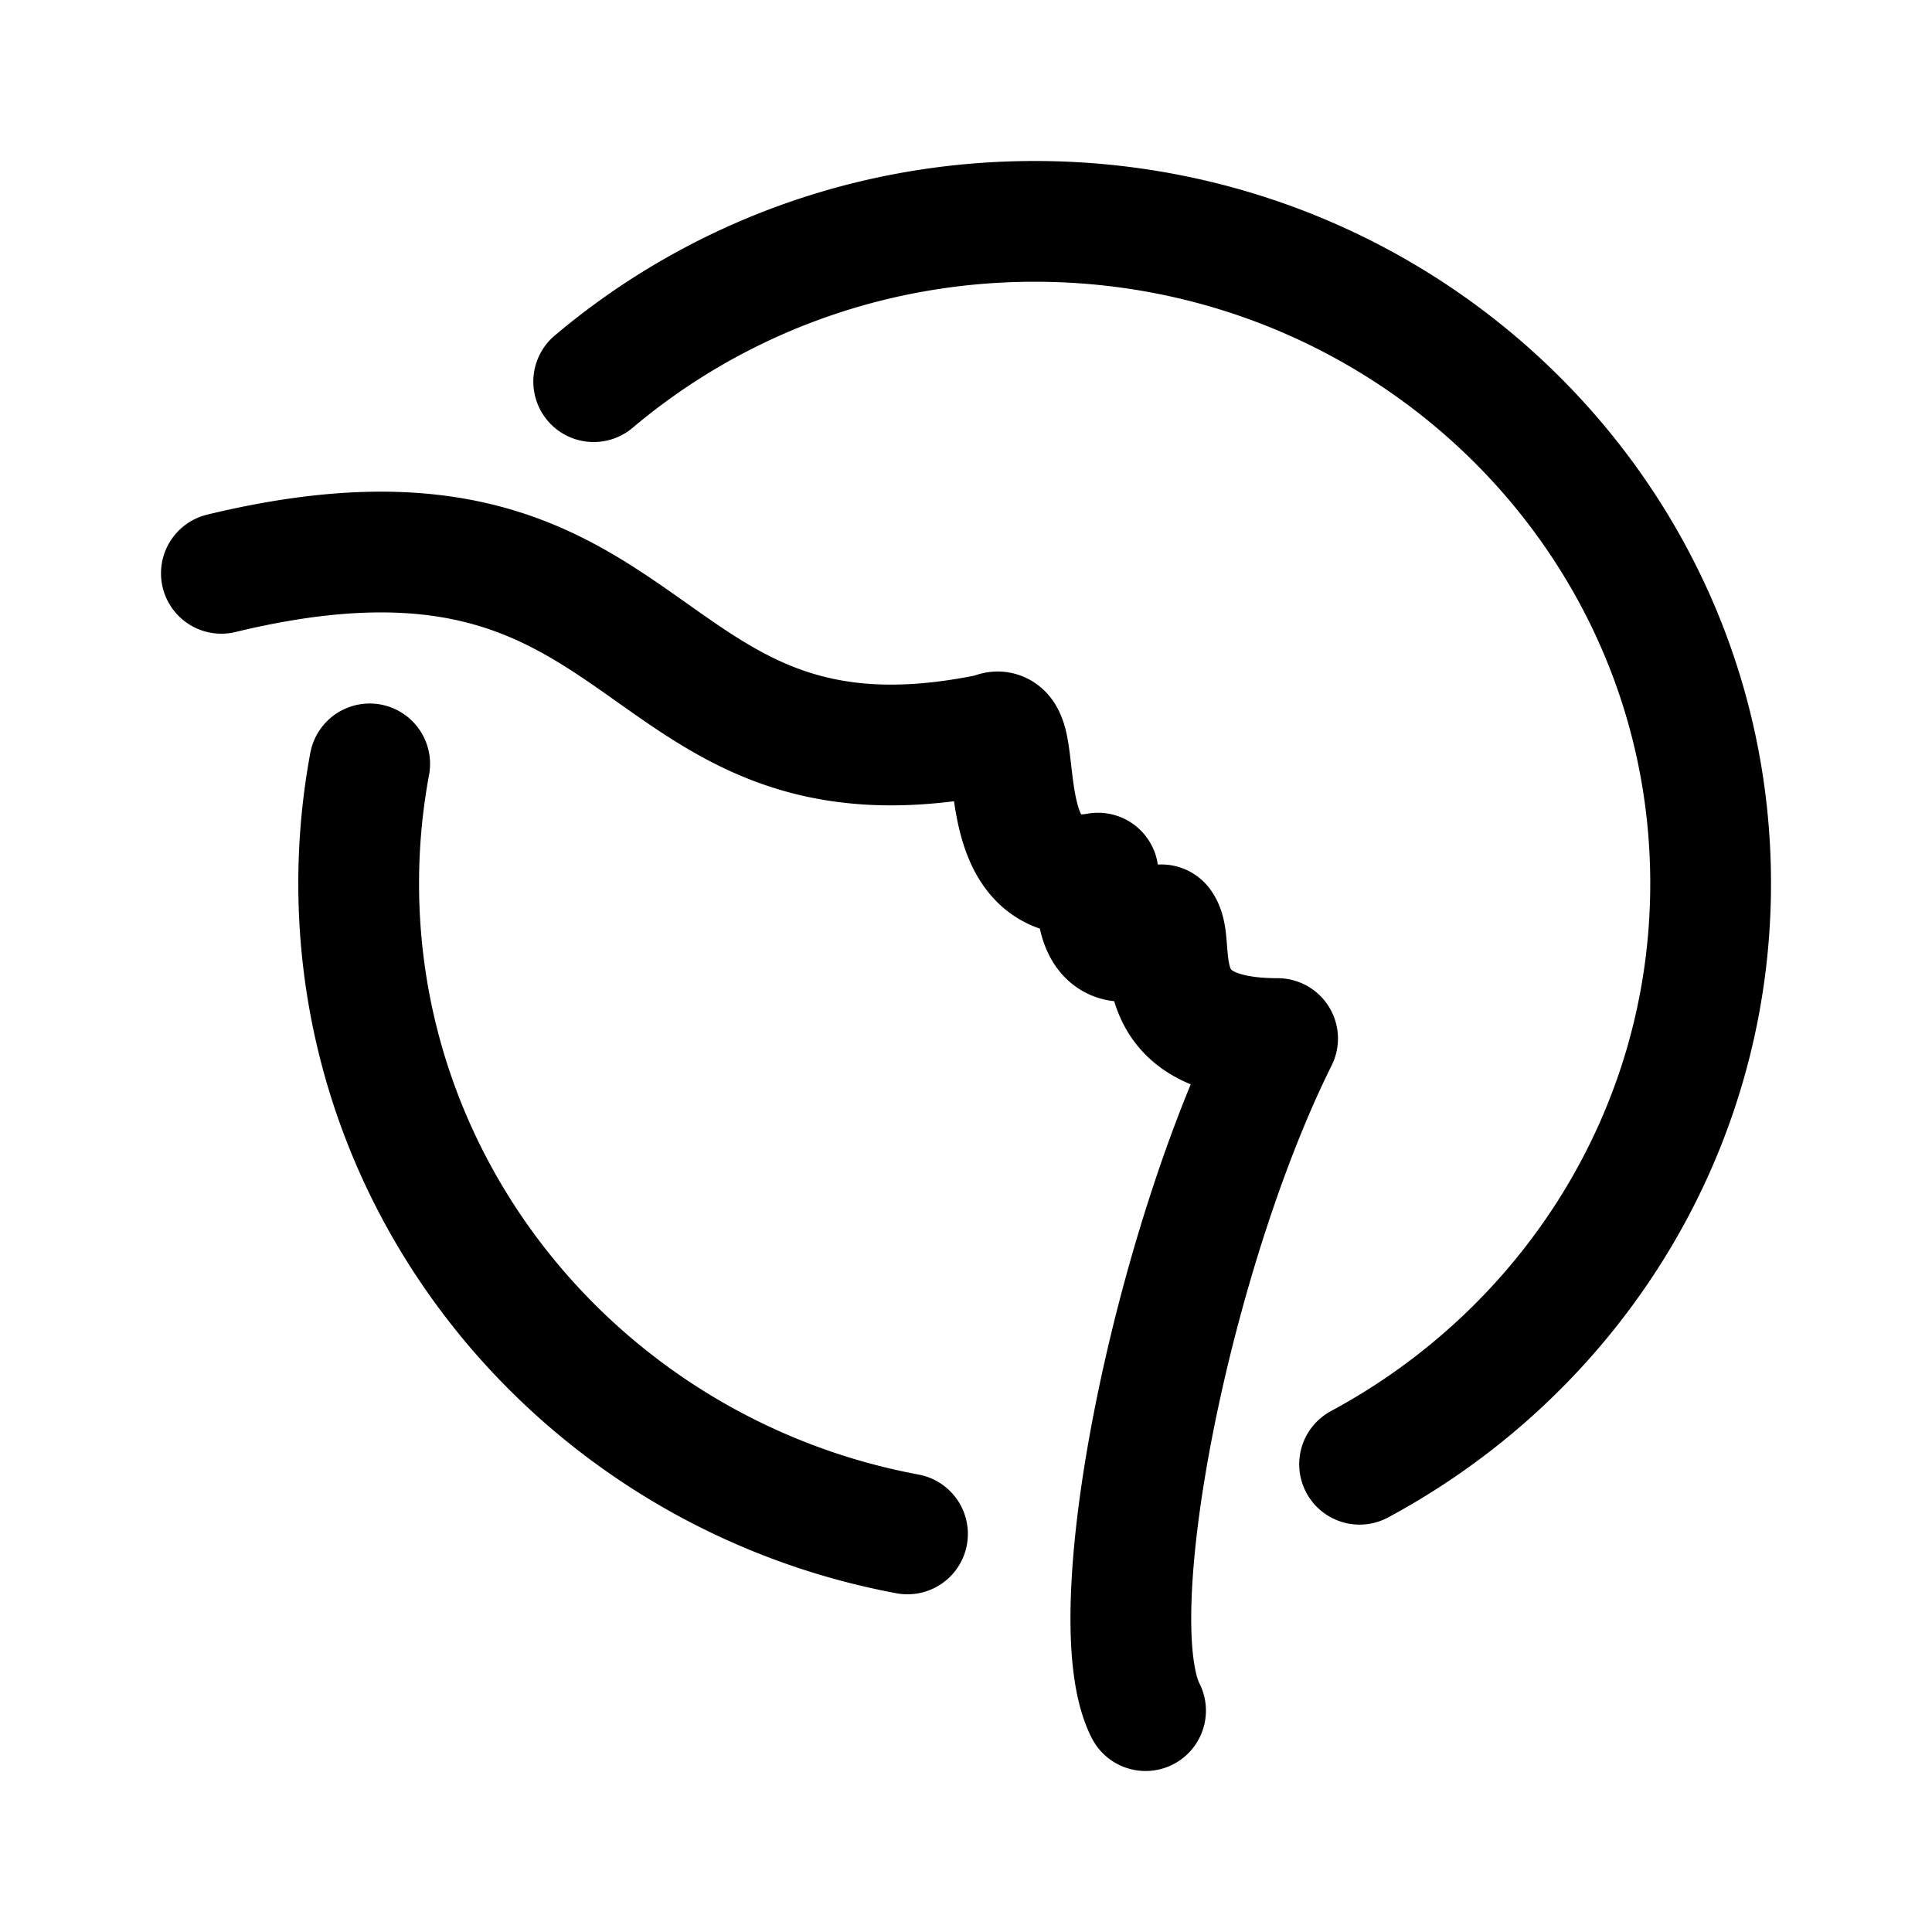 <svg xmlns="http://www.w3.org/2000/svg" width="192" height="192" fill="none"><path stroke="#000" stroke-linecap="round" stroke-linejoin="round" stroke-width="12" d="M22 56.975C66.61 46.185 61.887 80.607 98.624 72.9c3.674-2.055-1.05 15.926 10.497 13.871 0 0-1.575 10.789 6.297 5.138 1.575 2.055-2.099 11.302 11.547 11.302-10.497 21.064-17.844 57.54-13.121 66.788M36.739 75.914A65 65 0 0 0 35.645 87.8c0 32.109 23.48 58.847 54.54 64.638M59 37.928C70.764 28 86.078 22 102.823 22 139.923 22 170 51.46 170 87.8c0 24.876-14.093 46.529-34.886 57.714"/></svg>